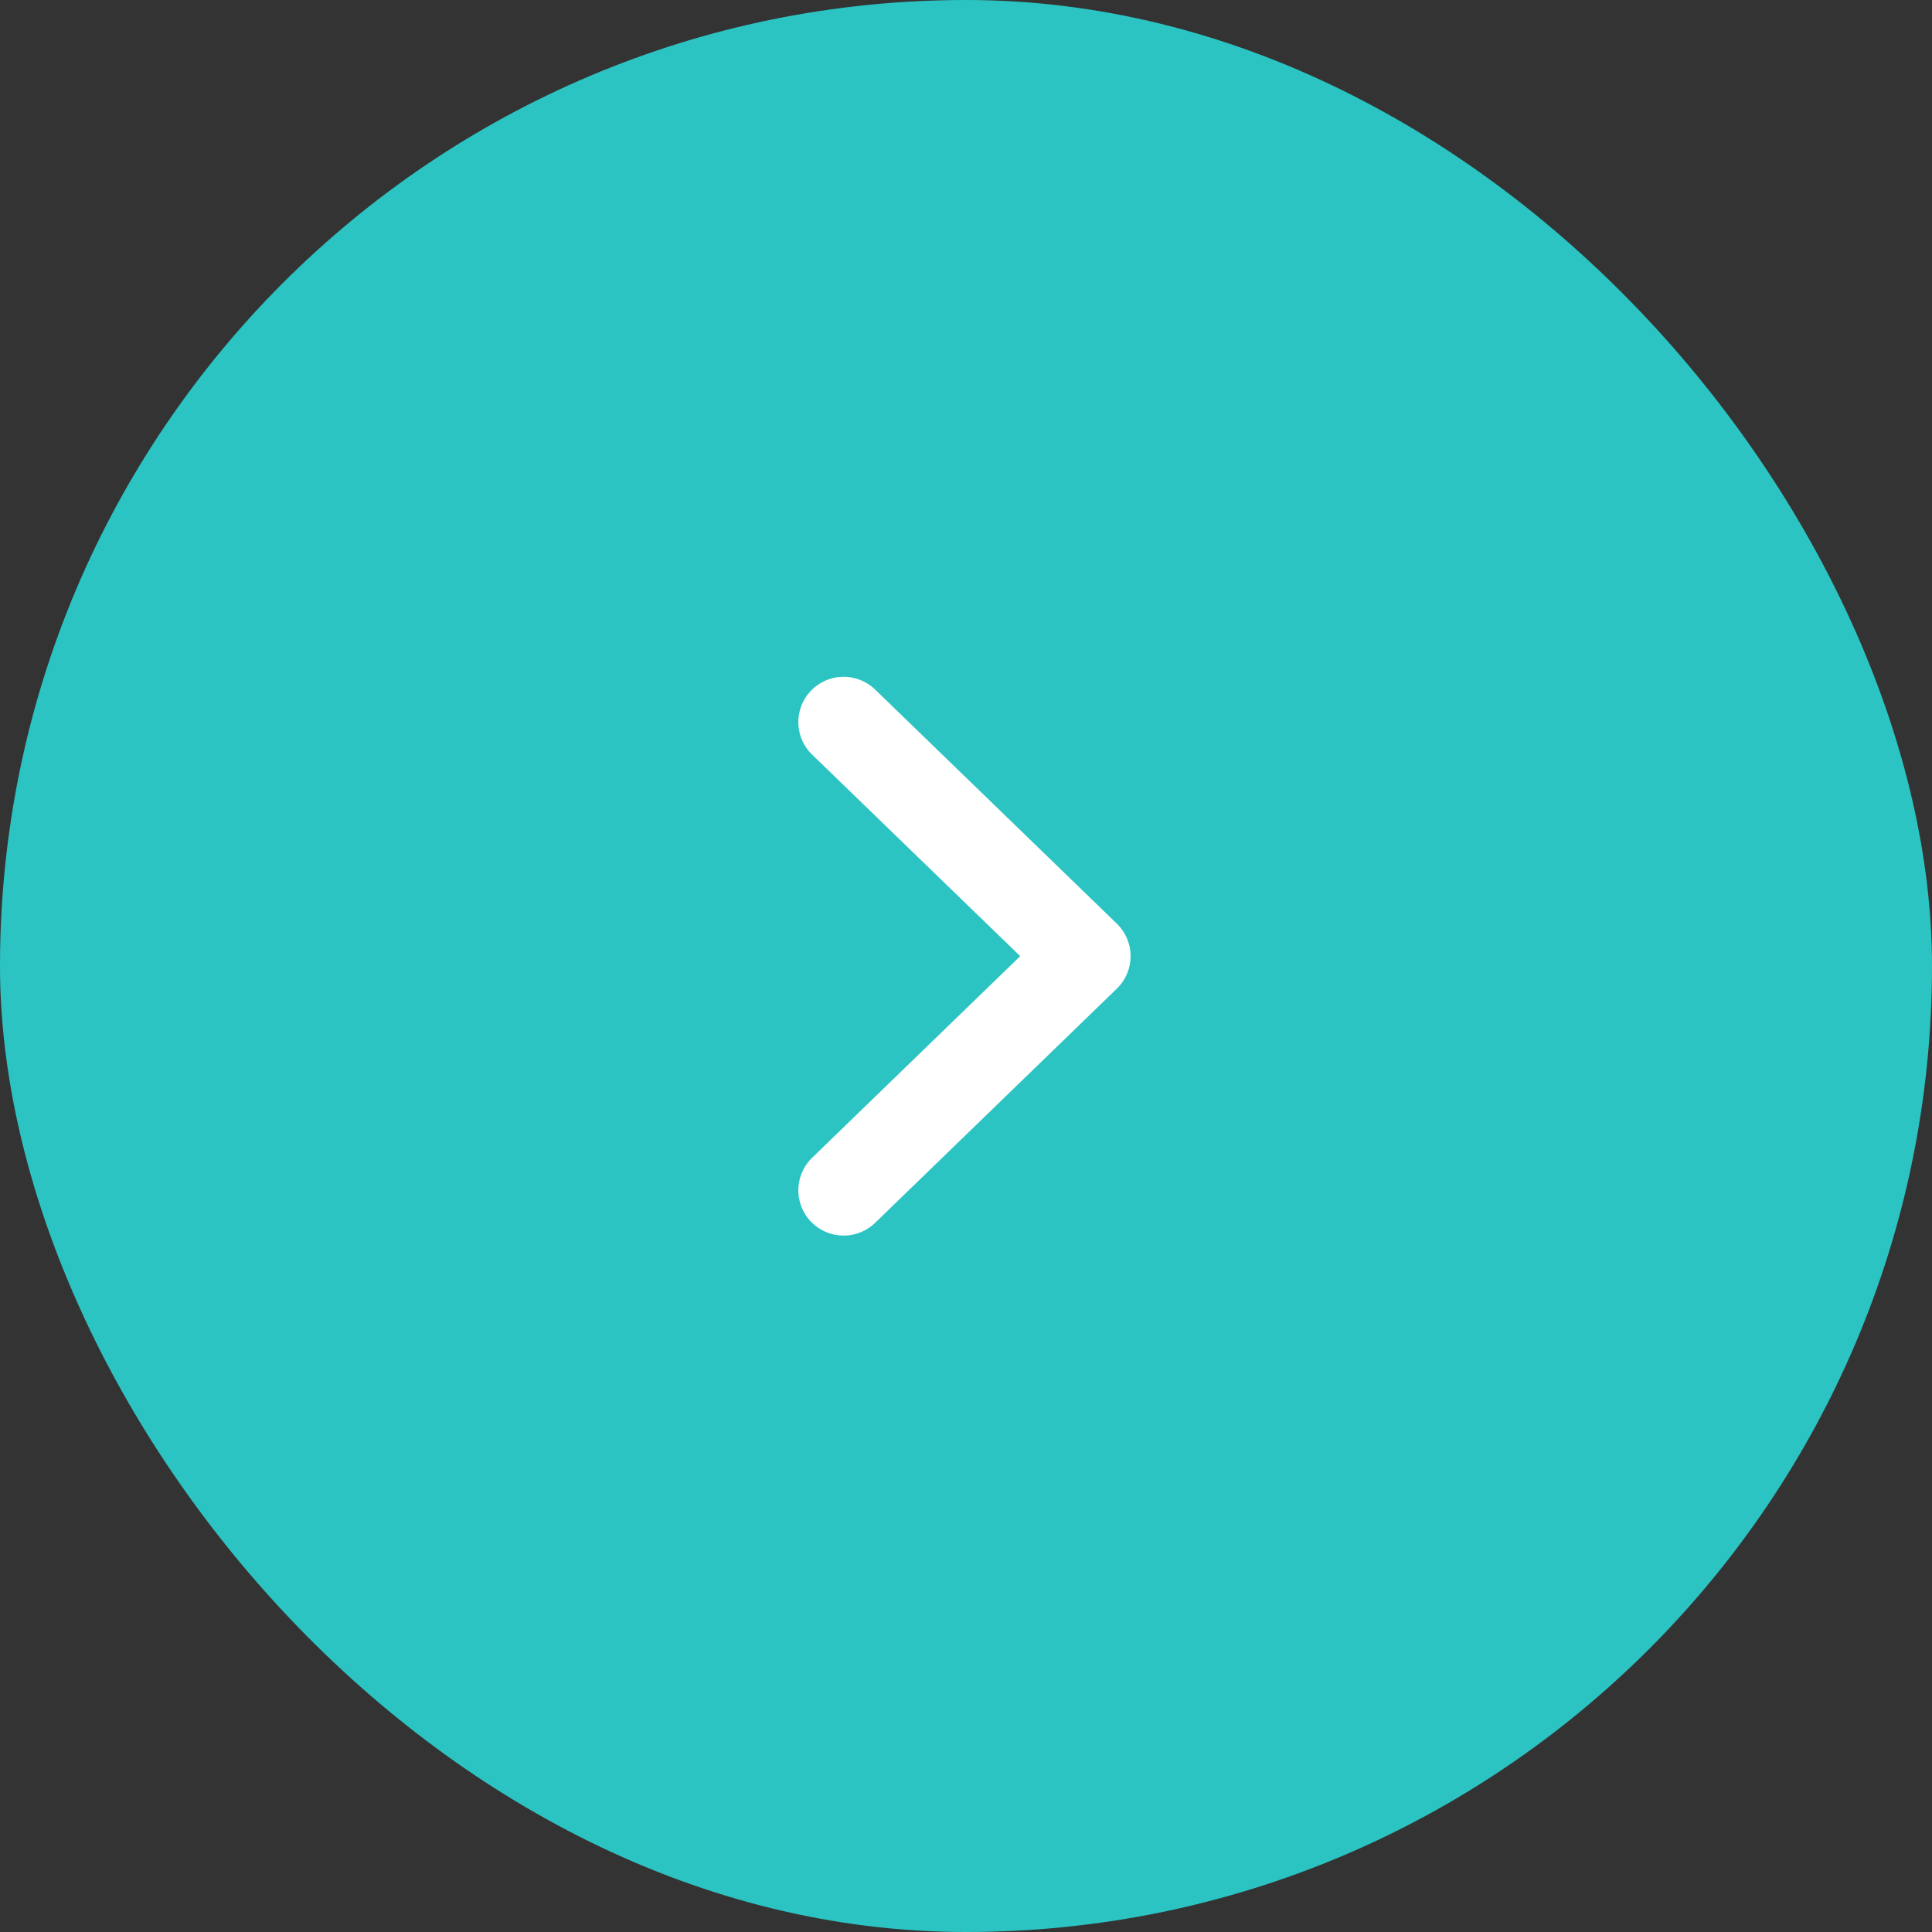 <svg width="32" height="32" viewBox="0 0 32 32" fill="none" xmlns="http://www.w3.org/2000/svg">
<rect x="0" y="0" width="32" height="32" fill="#333333" stroke="none"/>
<rect width="32" height="32" rx="16" fill="#2BC4C3"/>
<g clip-path="url(#clip0_15_803)">
<g clip-path="url(#clip1_15_803)">
<g clip-path="url(#clip2_15_803)">
<path d="M13.973 19.715L17.976 15.837L13.973 11.96" stroke="white" stroke-width="1.5" stroke-linecap="round" stroke-linejoin="round"/>
</g>
</g>
</g>
<defs>
<clipPath id="clip0_15_803">
<rect width="6" height="10" fill="white" transform="translate(13 11)"/>
</clipPath>
<clipPath id="clip1_15_803">
<rect width="6" height="10" fill="white" transform="translate(13 11)"/>
</clipPath>
<clipPath id="clip2_15_803">
<rect width="6" height="10" fill="white" transform="translate(13 11)"/>
</clipPath>
</defs>
</svg>
